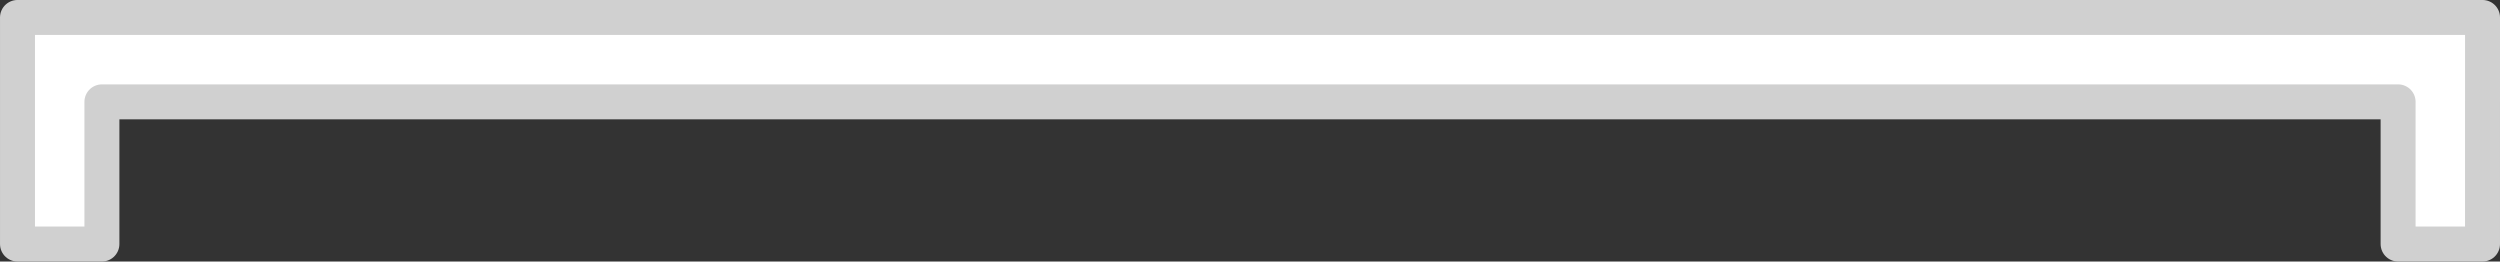 <?xml version="1.0" encoding="UTF-8" standalone="no"?>
<!-- Created with Inkscape (http://www.inkscape.org/) -->

<svg
   width="142.99mm"
   height="14.958mm"
   viewBox="0 0 142.99 14.958"
   version="1.1"
   id="svg1"
   inkscape:version="1.3.2 (091e20e, 2023-11-25, custom)"
   sodipodi:docname="tent_wall.svg"
   xmlns:inkscape="http://www.inkscape.org/namespaces/inkscape"
   xmlns:sodipodi="http://sodipodi.sourceforge.net/DTD/sodipodi-0.dtd"
   xmlns="http://www.w3.org/2000/svg"
   xmlns:svg="http://www.w3.org/2000/svg">
  <rect x="0" y="0" width="142.99" height="14.958" fill="#333333" stroke="none"/>
  <sodipodi:namedview
     id="namedview1"
     pagecolor="#ffffff"
     bordercolor="#000000"
     borderopacity="0.25"
     inkscape:showpageshadow="2"
     inkscape:pageopacity="0.0"
     inkscape:pagecheckerboard="0"
     inkscape:deskcolor="#d1d1d1"
     inkscape:document-units="mm"
     inkscape:zoom="1.4342733"
     inkscape:cx="271.21749"
     inkscape:cy="93.078496"
     inkscape:window-width="1920"
     inkscape:window-height="1001"
     inkscape:window-x="-9"
     inkscape:window-y="-9"
     inkscape:window-maximized="1"
     inkscape:current-layer="layer1" />
  <defs
     id="defs1" />
  <g
     inkscape:label="Στρώση 1"
     inkscape:groupmode="layer"
     id="layer1"
     transform="translate(40.746,-24.606)">
    <path
       id="path44329"
       style="fill:#ffffff;fill-opacity:1;stroke:#d0d0d0;stroke-width:2;stroke-linecap:round;stroke-linejoin:round;stroke-dasharray:none;stroke-opacity:1"
       d="m -39.745,38.564 v -8.132 h -5e-4 v -4.827 h 5e-4 4.828 131.333 4.828 4e-4 v 4.827 h -4e-4 v 8.132 h -4.828 v -8.132 h -131.333 v 8.132 z" />
  </g>
</svg>

